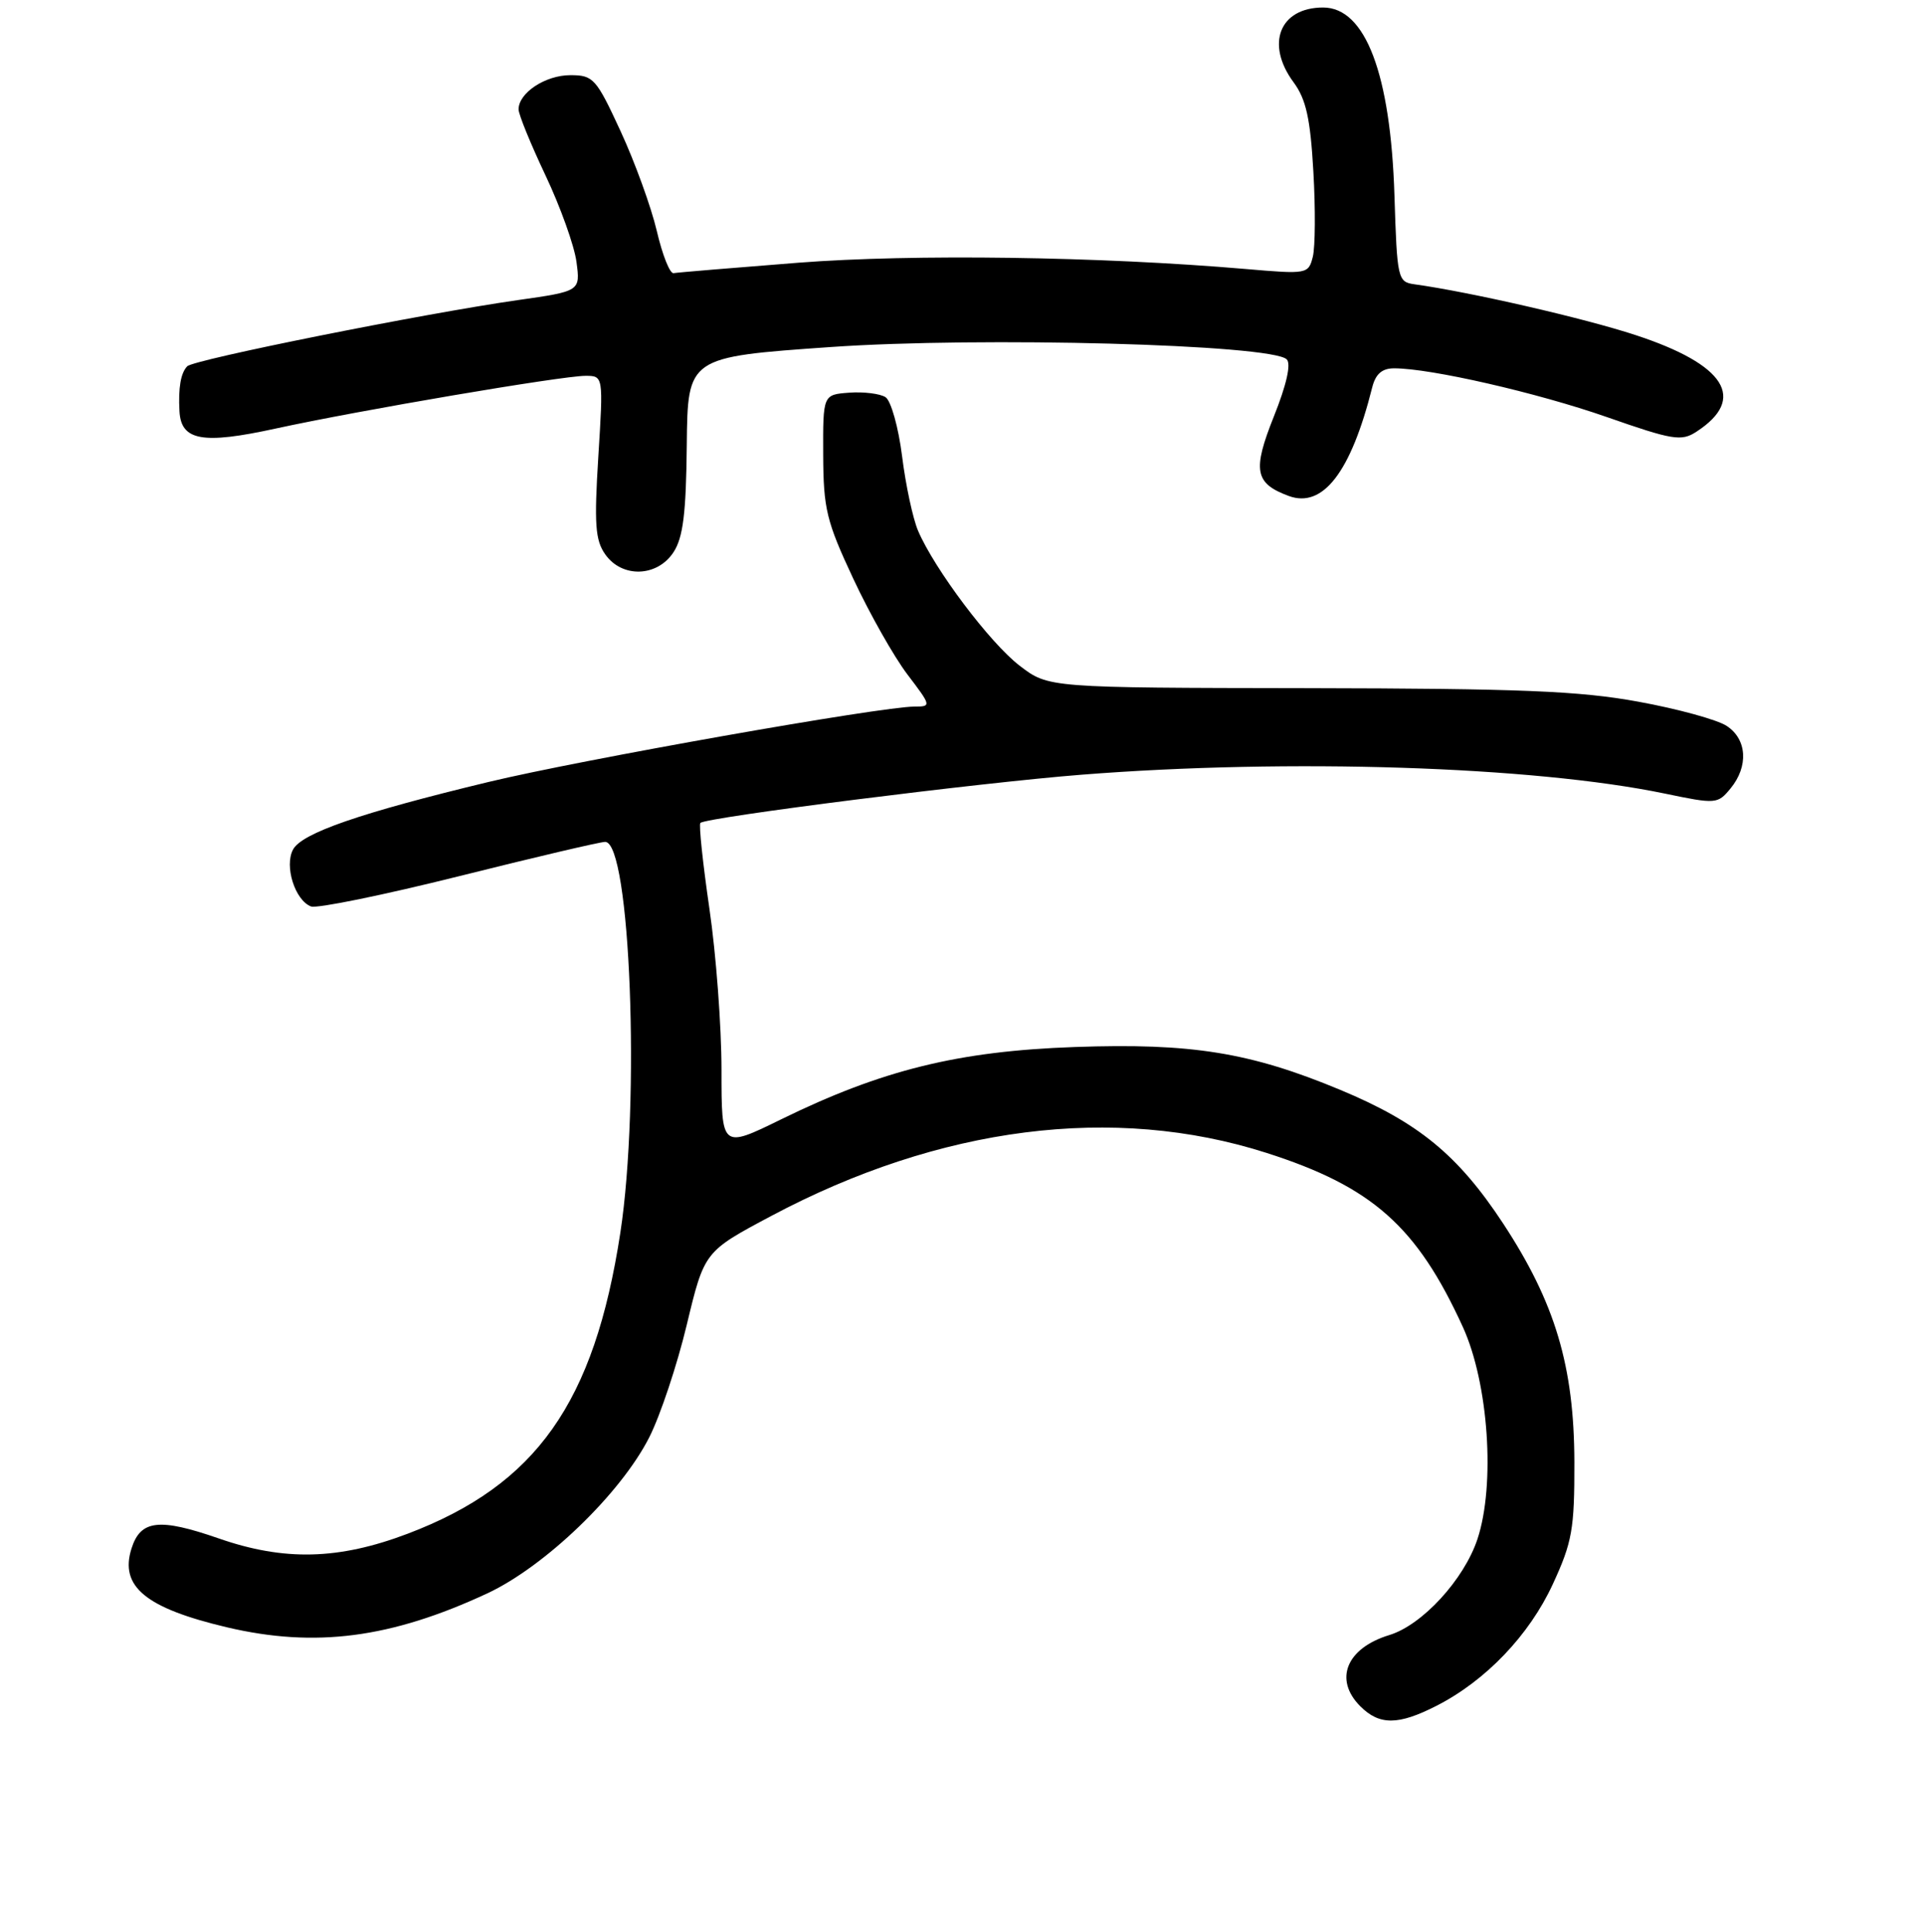 <?xml version="1.0" encoding="UTF-8" standalone="no"?>
<!DOCTYPE svg PUBLIC "-//W3C//DTD SVG 1.1//EN" "http://www.w3.org/Graphics/SVG/1.1/DTD/svg11.dtd" >
<svg xmlns="http://www.w3.org/2000/svg" xmlns:xlink="http://www.w3.org/1999/xlink" version="1.1" viewBox="0 0 256 257">
 <g >
 <path fill="currentColor"
d=" M 191.14 226.93 C 197.69 223.59 203.48 217.53 206.61 210.75 C 209.19 205.16 209.50 203.44 209.48 194.50 C 209.45 181.76 206.92 173.30 199.99 162.75 C 194.00 153.65 188.71 149.31 178.33 144.99 C 166.35 140.00 158.53 138.74 143.00 139.29 C 127.52 139.83 117.34 142.34 103.92 148.92 C 96.00 152.80 96.00 152.80 96.00 142.33 C 96.00 136.57 95.28 126.92 94.39 120.87 C 93.51 114.83 92.97 109.70 93.19 109.48 C 93.93 108.73 130.38 104.12 143.95 103.06 C 171.55 100.89 203.98 101.94 221.50 105.57 C 228.31 106.99 228.55 106.97 230.25 104.90 C 232.68 101.96 232.46 98.34 229.74 96.57 C 228.50 95.75 223.21 94.30 217.99 93.35 C 210.20 91.92 202.31 91.60 174.00 91.55 C 139.50 91.50 139.50 91.50 135.68 88.57 C 131.74 85.56 124.34 75.73 122.15 70.60 C 121.47 69.01 120.51 64.56 120.03 60.71 C 119.55 56.86 118.55 53.32 117.83 52.84 C 117.10 52.37 114.92 52.10 113.00 52.24 C 109.50 52.50 109.50 52.50 109.53 60.50 C 109.56 67.70 109.96 69.35 113.53 76.98 C 115.71 81.65 118.96 87.39 120.74 89.73 C 123.92 93.91 123.94 94.00 121.69 94.00 C 117.24 94.00 77.34 101.06 65.00 104.03 C 47.90 108.15 40.16 110.83 38.99 113.02 C 37.81 115.22 39.25 119.77 41.38 120.59 C 42.15 120.89 51.01 119.08 61.06 116.57 C 71.12 114.05 79.87 112.00 80.52 112.00 C 83.87 112.00 85.21 146.52 82.54 164.00 C 79.07 186.63 71.36 197.55 54.24 204.04 C 45.06 207.52 37.82 207.70 29.09 204.66 C 21.19 201.92 18.70 202.20 17.50 206.00 C 15.89 211.06 19.37 213.93 30.20 216.49 C 41.93 219.25 52.02 217.94 64.83 211.98 C 72.53 208.39 82.60 198.69 86.39 191.21 C 87.85 188.33 90.10 181.59 91.38 176.24 C 93.72 166.50 93.72 166.50 102.61 161.77 C 125.07 149.83 148.20 146.88 168.50 153.37 C 182.57 157.87 188.51 163.13 194.63 176.51 C 198.06 183.99 198.99 197.51 196.58 204.77 C 194.79 210.14 189.25 216.18 184.86 217.52 C 179.14 219.26 177.44 223.44 181.00 227.00 C 183.54 229.54 186.05 229.53 191.14 226.93 Z  M 89.61 73.47 C 90.89 71.52 91.29 68.30 91.38 59.22 C 91.50 47.50 91.50 47.50 110.50 46.17 C 130.55 44.77 169.21 45.81 171.21 47.81 C 171.81 48.41 171.18 51.20 169.49 55.42 C 166.63 62.58 166.95 64.31 171.47 65.98 C 176.02 67.66 179.75 62.81 182.58 51.54 C 183.03 49.75 183.89 49.00 185.50 49.00 C 190.36 49.00 204.51 52.24 213.79 55.48 C 222.56 58.55 223.72 58.74 225.71 57.44 C 232.47 53.05 229.60 48.50 217.60 44.57 C 210.79 42.33 195.53 38.83 188.20 37.82 C 185.98 37.51 185.89 37.12 185.54 26.00 C 185.03 9.84 181.68 1.00 176.05 1.00 C 170.26 1.00 168.35 5.85 172.12 10.95 C 173.78 13.20 174.35 15.76 174.75 22.81 C 175.04 27.76 175.00 32.86 174.68 34.15 C 174.10 36.46 173.93 36.49 165.79 35.79 C 146.31 34.12 121.48 33.77 106.24 34.95 C 97.58 35.63 90.10 36.25 89.62 36.34 C 89.13 36.43 88.13 33.90 87.39 30.72 C 86.64 27.54 84.48 21.58 82.58 17.47 C 79.33 10.43 78.95 10.00 75.89 10.00 C 72.57 10.00 69.00 12.35 69.00 14.55 C 69.00 15.23 70.62 19.19 72.59 23.35 C 74.56 27.51 76.41 32.67 76.70 34.82 C 77.23 38.74 77.23 38.74 68.86 39.93 C 56.34 41.72 25.75 47.84 24.91 48.73 C 24.05 49.62 23.71 51.58 23.88 54.71 C 24.09 58.63 26.94 59.14 36.65 57.02 C 47.83 54.58 74.72 50.01 77.89 50.00 C 80.28 50.00 80.28 50.00 79.61 60.75 C 79.05 69.71 79.20 71.87 80.53 73.75 C 82.76 76.92 87.44 76.78 89.61 73.47 Z "/>
</g>
</svg>